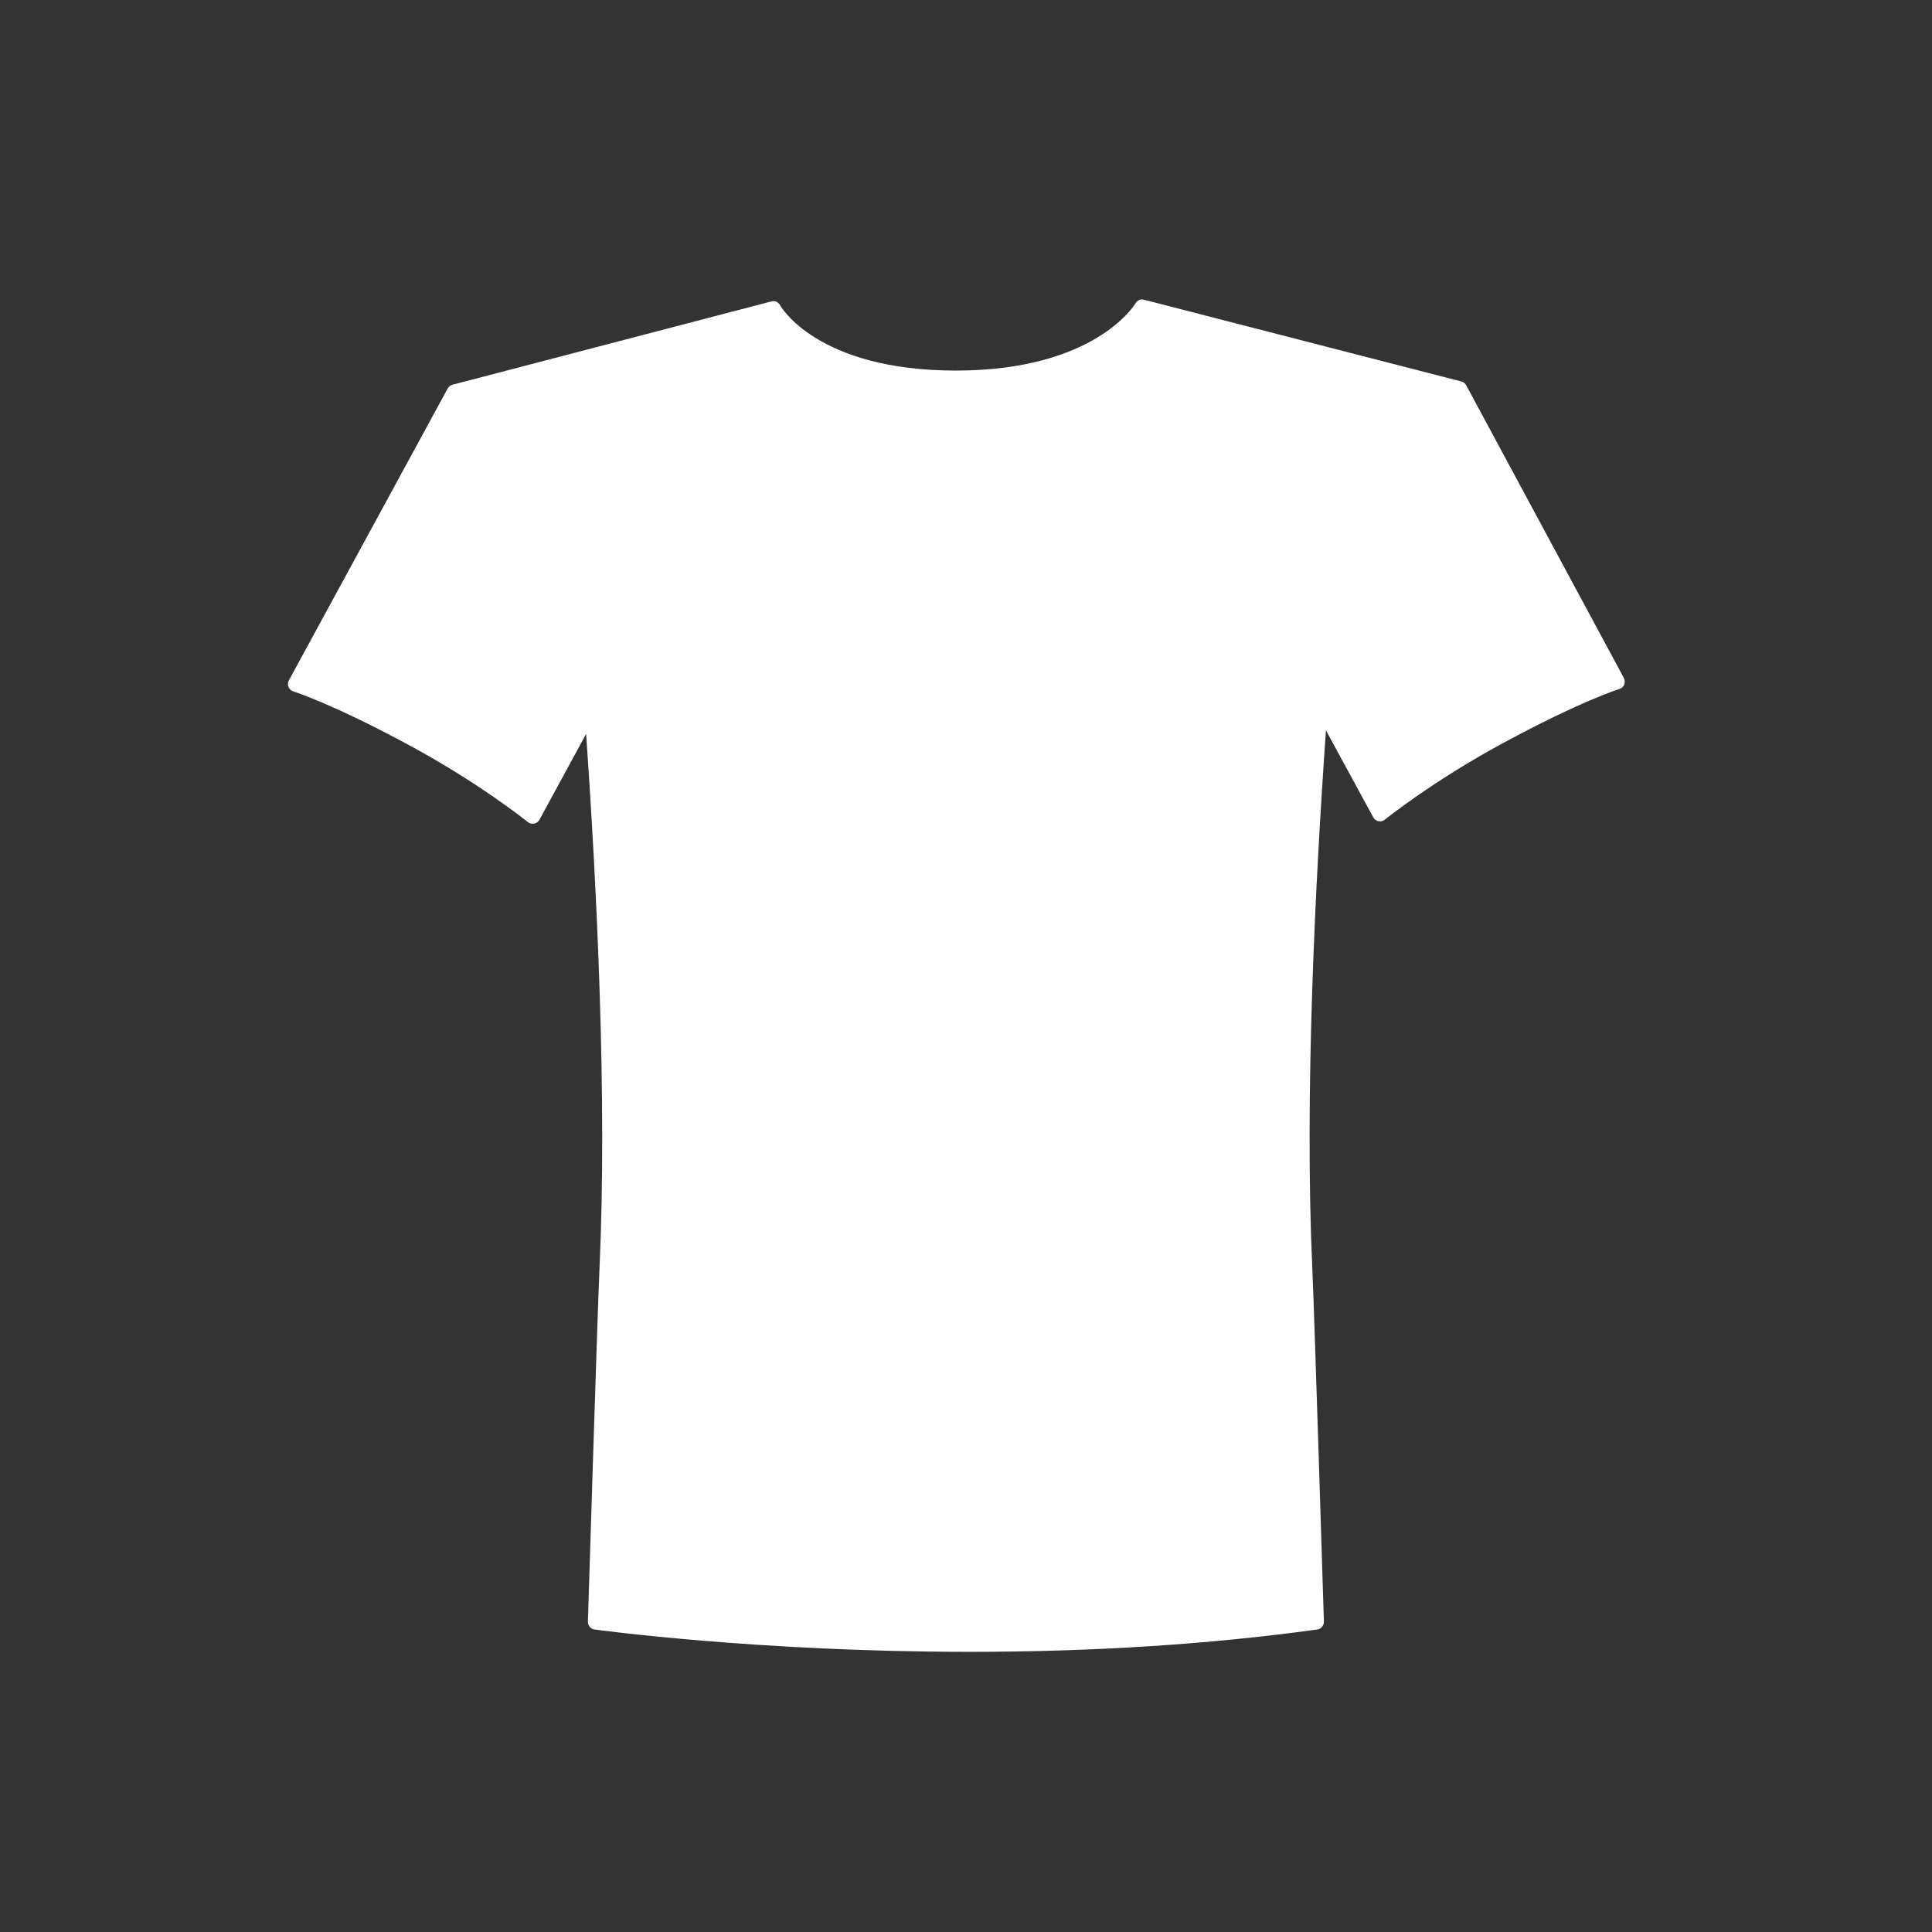 <?xml version="1.0" encoding="utf-8"?>
<!-- Generator: Adobe Illustrator 15.1.0, SVG Export Plug-In . SVG Version: 6.00 Build 0)  -->
<!DOCTYPE svg PUBLIC "-//W3C//DTD SVG 1.1 Basic//EN" "http://www.w3.org/Graphics/SVG/1.1/DTD/svg11-basic.dtd">
<svg version="1.1" baseProfile="basic" id="Layer_1"
	 xmlns="http://www.w3.org/2000/svg" xmlns:xlink="http://www.w3.org/1999/xlink" x="0px" y="0px" width="100px" height="100px"
	 viewBox="0 0 100 100" xml:space="preserve">
<rect x="0" y="0" width="100" height="100" fill="#333333" stroke="none"/>
<path id="tshirt" fill="#FFFFFF" d="M84.051,35.092L75.89,19.942c-0.053-0.097-0.143-0.169-0.253-0.198l-16.419-4.229
	c-0.172-0.053-0.36,0.034-0.448,0.191c-0.019,0.034-2.077,3.475-9.291,3.475c-7.203,0-9.079-3.343-9.098-3.375
	c-0.087-0.166-0.269-0.264-0.458-0.204L23.42,19.914c-0.107,0.028-0.201,0.1-0.25,0.197l-8.218,15.105
	c-0.059,0.106-0.066,0.231-0.019,0.341c0.047,0.113,0.141,0.198,0.254,0.232c0.018,0.007,1.979,0.614,6.008,2.792
	c3.637,1.96,6.096,3.947,6.121,3.965c0.098,0.079,0.219,0.103,0.332,0.085c0.116-0.025,0.219-0.097,0.276-0.204l2.413-4.438
	c0.561,8.016,1.093,18.871,0.695,27.611c-0.125,2.805-0.595,18.18-0.602,18.333c-0.006,0.204,0.144,0.382,0.345,0.41
	c0.085,0.01,8.443,1.156,19.392,1.156c6.434,0,12.494-0.393,18.012-1.156c0.2-0.028,0.352-0.206,0.346-0.41
	c-0.007-0.153-0.477-15.528-0.602-18.333c-0.401-8.797,0.142-19.727,0.708-27.796l2.449,4.5c0.058,0.106,0.157,0.178,0.273,0.203
	c0.119,0.019,0.241-0.006,0.329-0.085c0.024-0.019,2.487-2.004,6.125-3.966c4.027-2.177,5.985-2.785,6.005-2.791
	c0.119-0.035,0.211-0.119,0.257-0.229C84.113,35.323,84.107,35.199,84.051,35.092z"/>
</svg>
